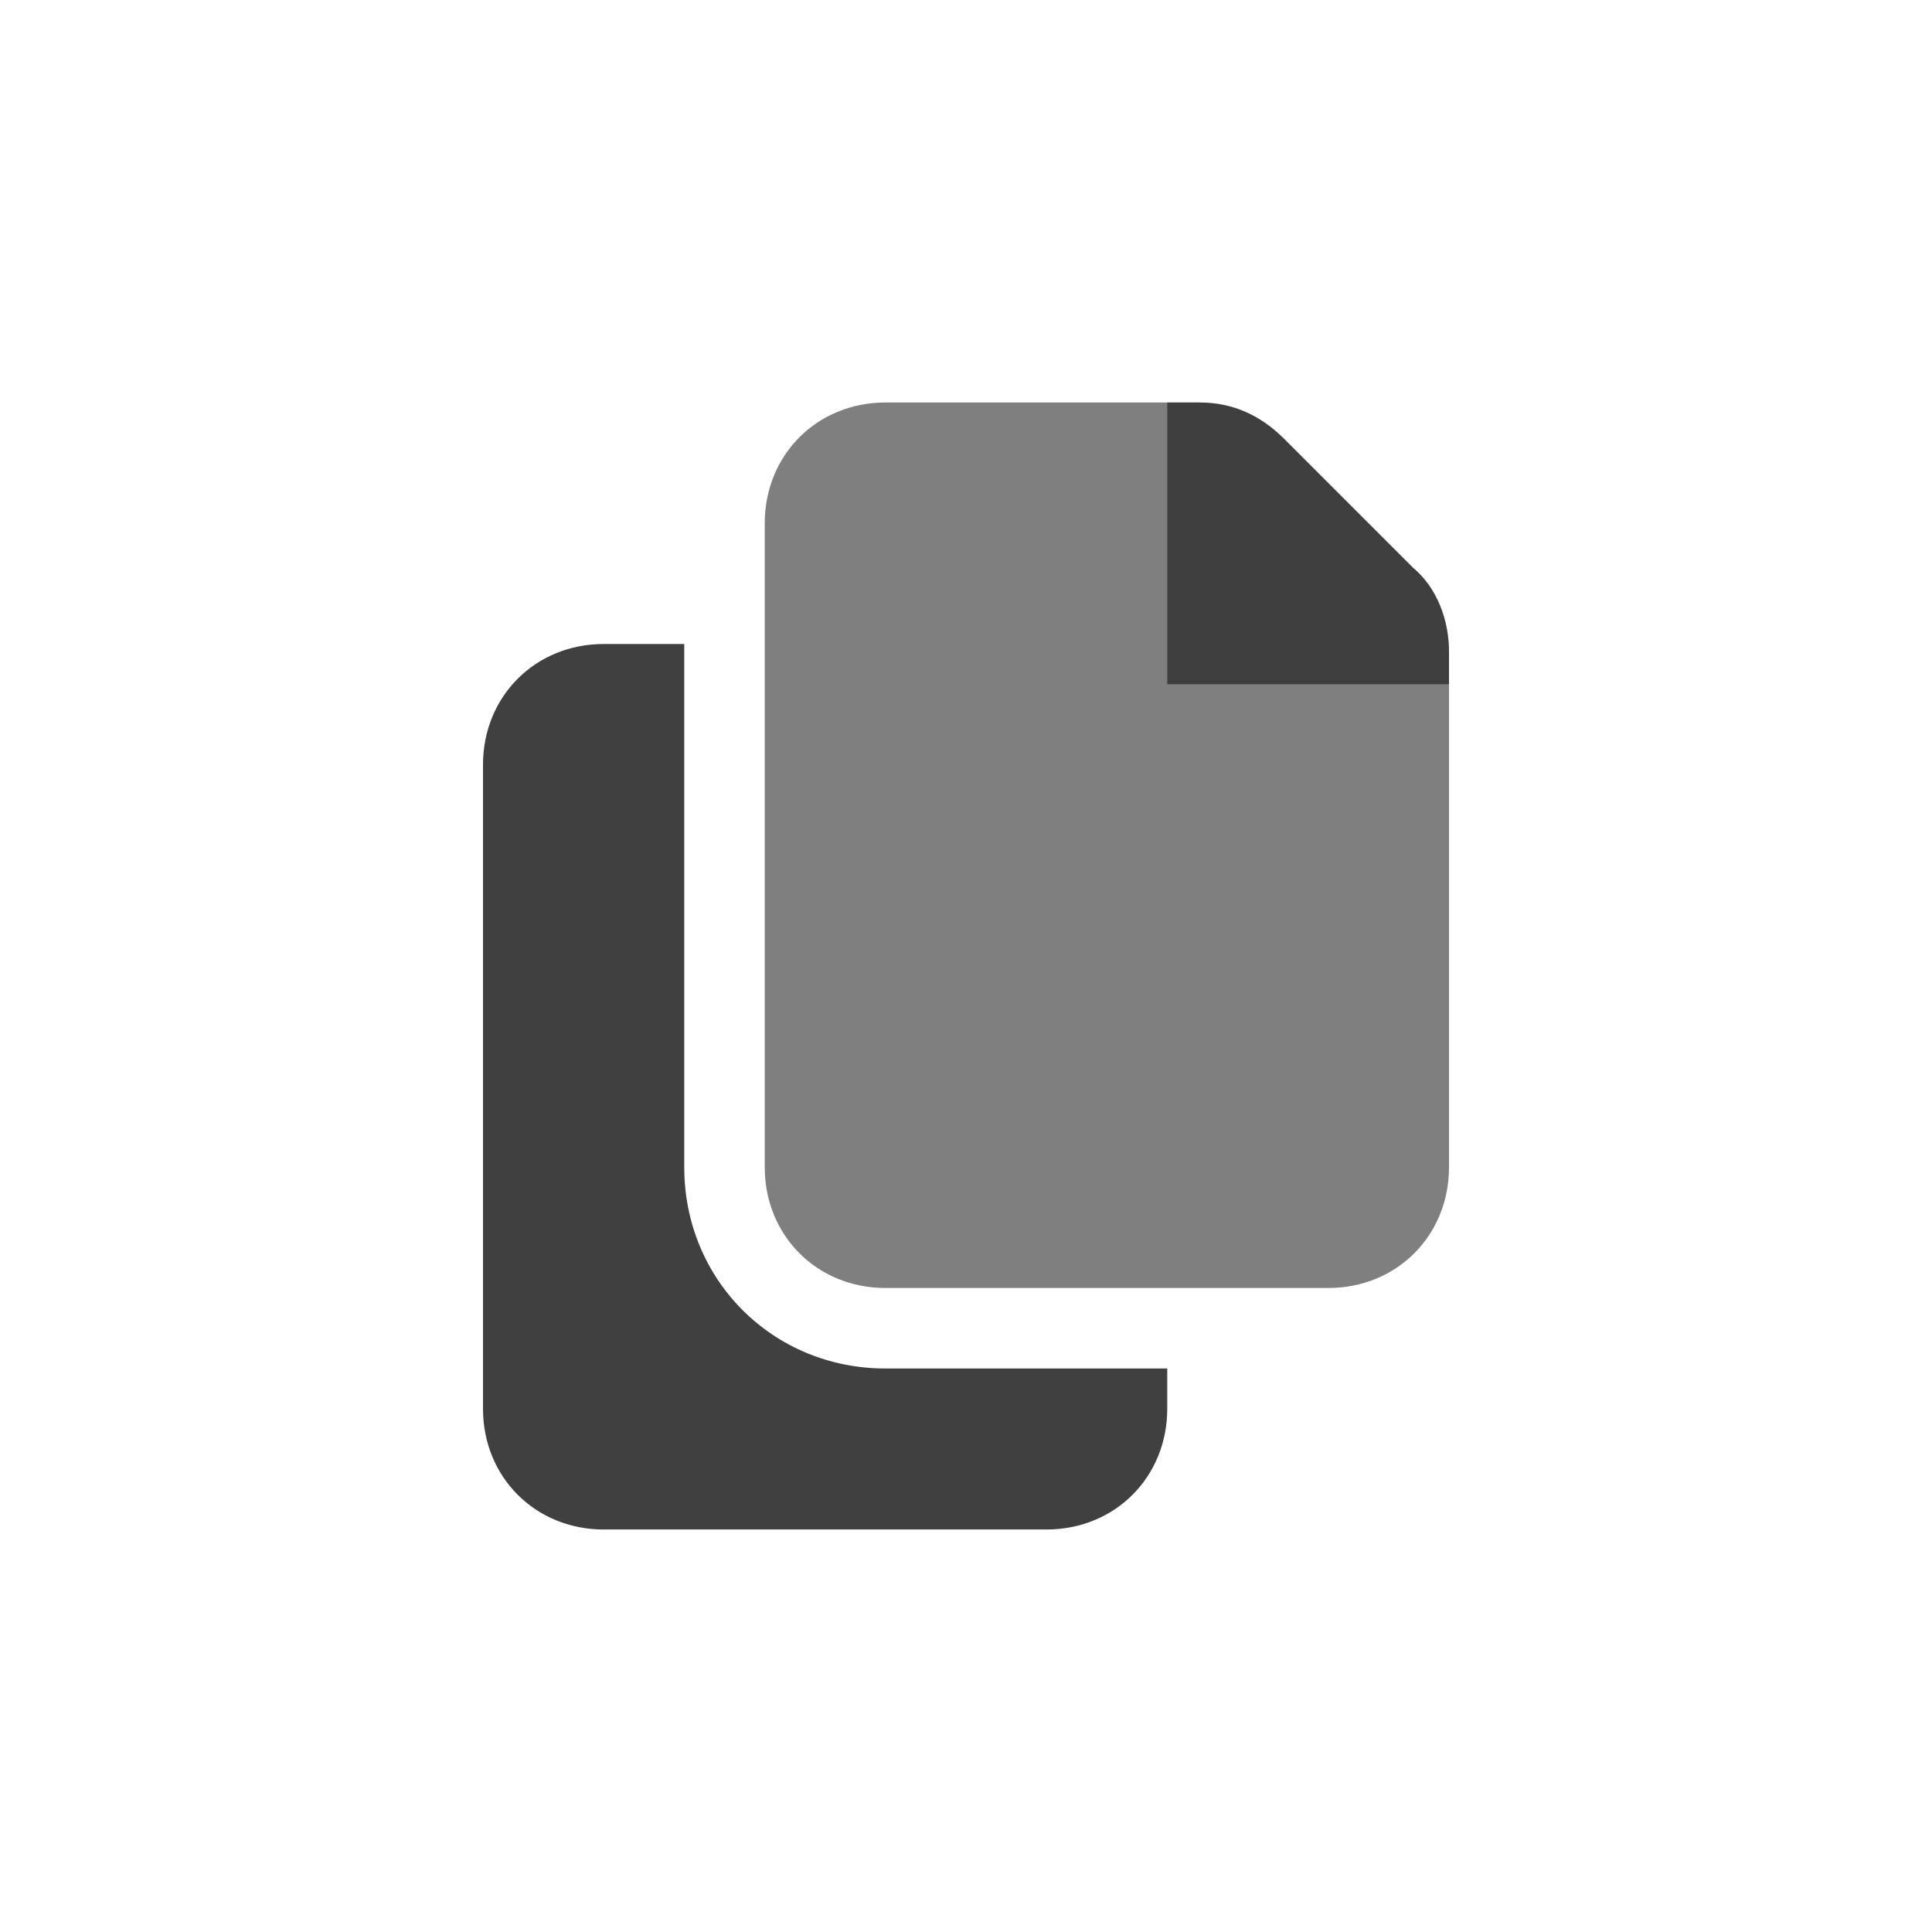 <?xml version="1.0" encoding="utf-8"?>
<!-- Generator: Adobe Illustrator 25.2.3, SVG Export Plug-In . SVG Version: 6.00 Build 0)  -->
<svg version="1.1" id="Layer_1" xmlns="http://www.w3.org/2000/svg" xmlns:xlink="http://www.w3.org/1999/xlink" x="0px" y="0px"
	 viewBox="0 0 48 48" style="enable-background:new 0 0 48 48;" xml:space="preserve">
<style type="text/css">
	.st0{display:none;}
	.st1{display:inline;}
	.st2{opacity:0.75;}
	.st3{opacity:0.5;}
</style>
<g class="st0">
	<path class="st1" d="M33,10H22c-1.7,0-3,1.3-3,3v16c0,1.7,1.3,3,3,3h11c1.7,0,3-1.3,3-3V13C36,11.3,34.7,10,33,10z"/>
</g>
<g class="st2">
	<path d="M22,34c-2.8,0-5-2.2-5-5V16h-2c-1.7,0-3,1.3-3,3v16c0,1.7,1.3,3,3,3h11c1.7,0,3-1.3,3-3v-1H22z"/>
</g>
<g class="st3">
	<path d="M29.8,10H22c-1.7,0-3,1.3-3,3v16c0,1.7,1.3,3,3,3h11c1.7,0,3-1.3,3-3V16.2c0-0.8-0.3-1.6-0.9-2.1l-3.2-3.2
		C31.3,10.3,30.6,10,29.8,10z"/>
</g>
<g class="st3">
	<path d="M29.8,10H29v7h7v-0.8c0-0.8-0.3-1.6-0.9-2.1l-3.2-3.2C31.3,10.3,30.6,10,29.8,10z"/>
</g>
</svg>
